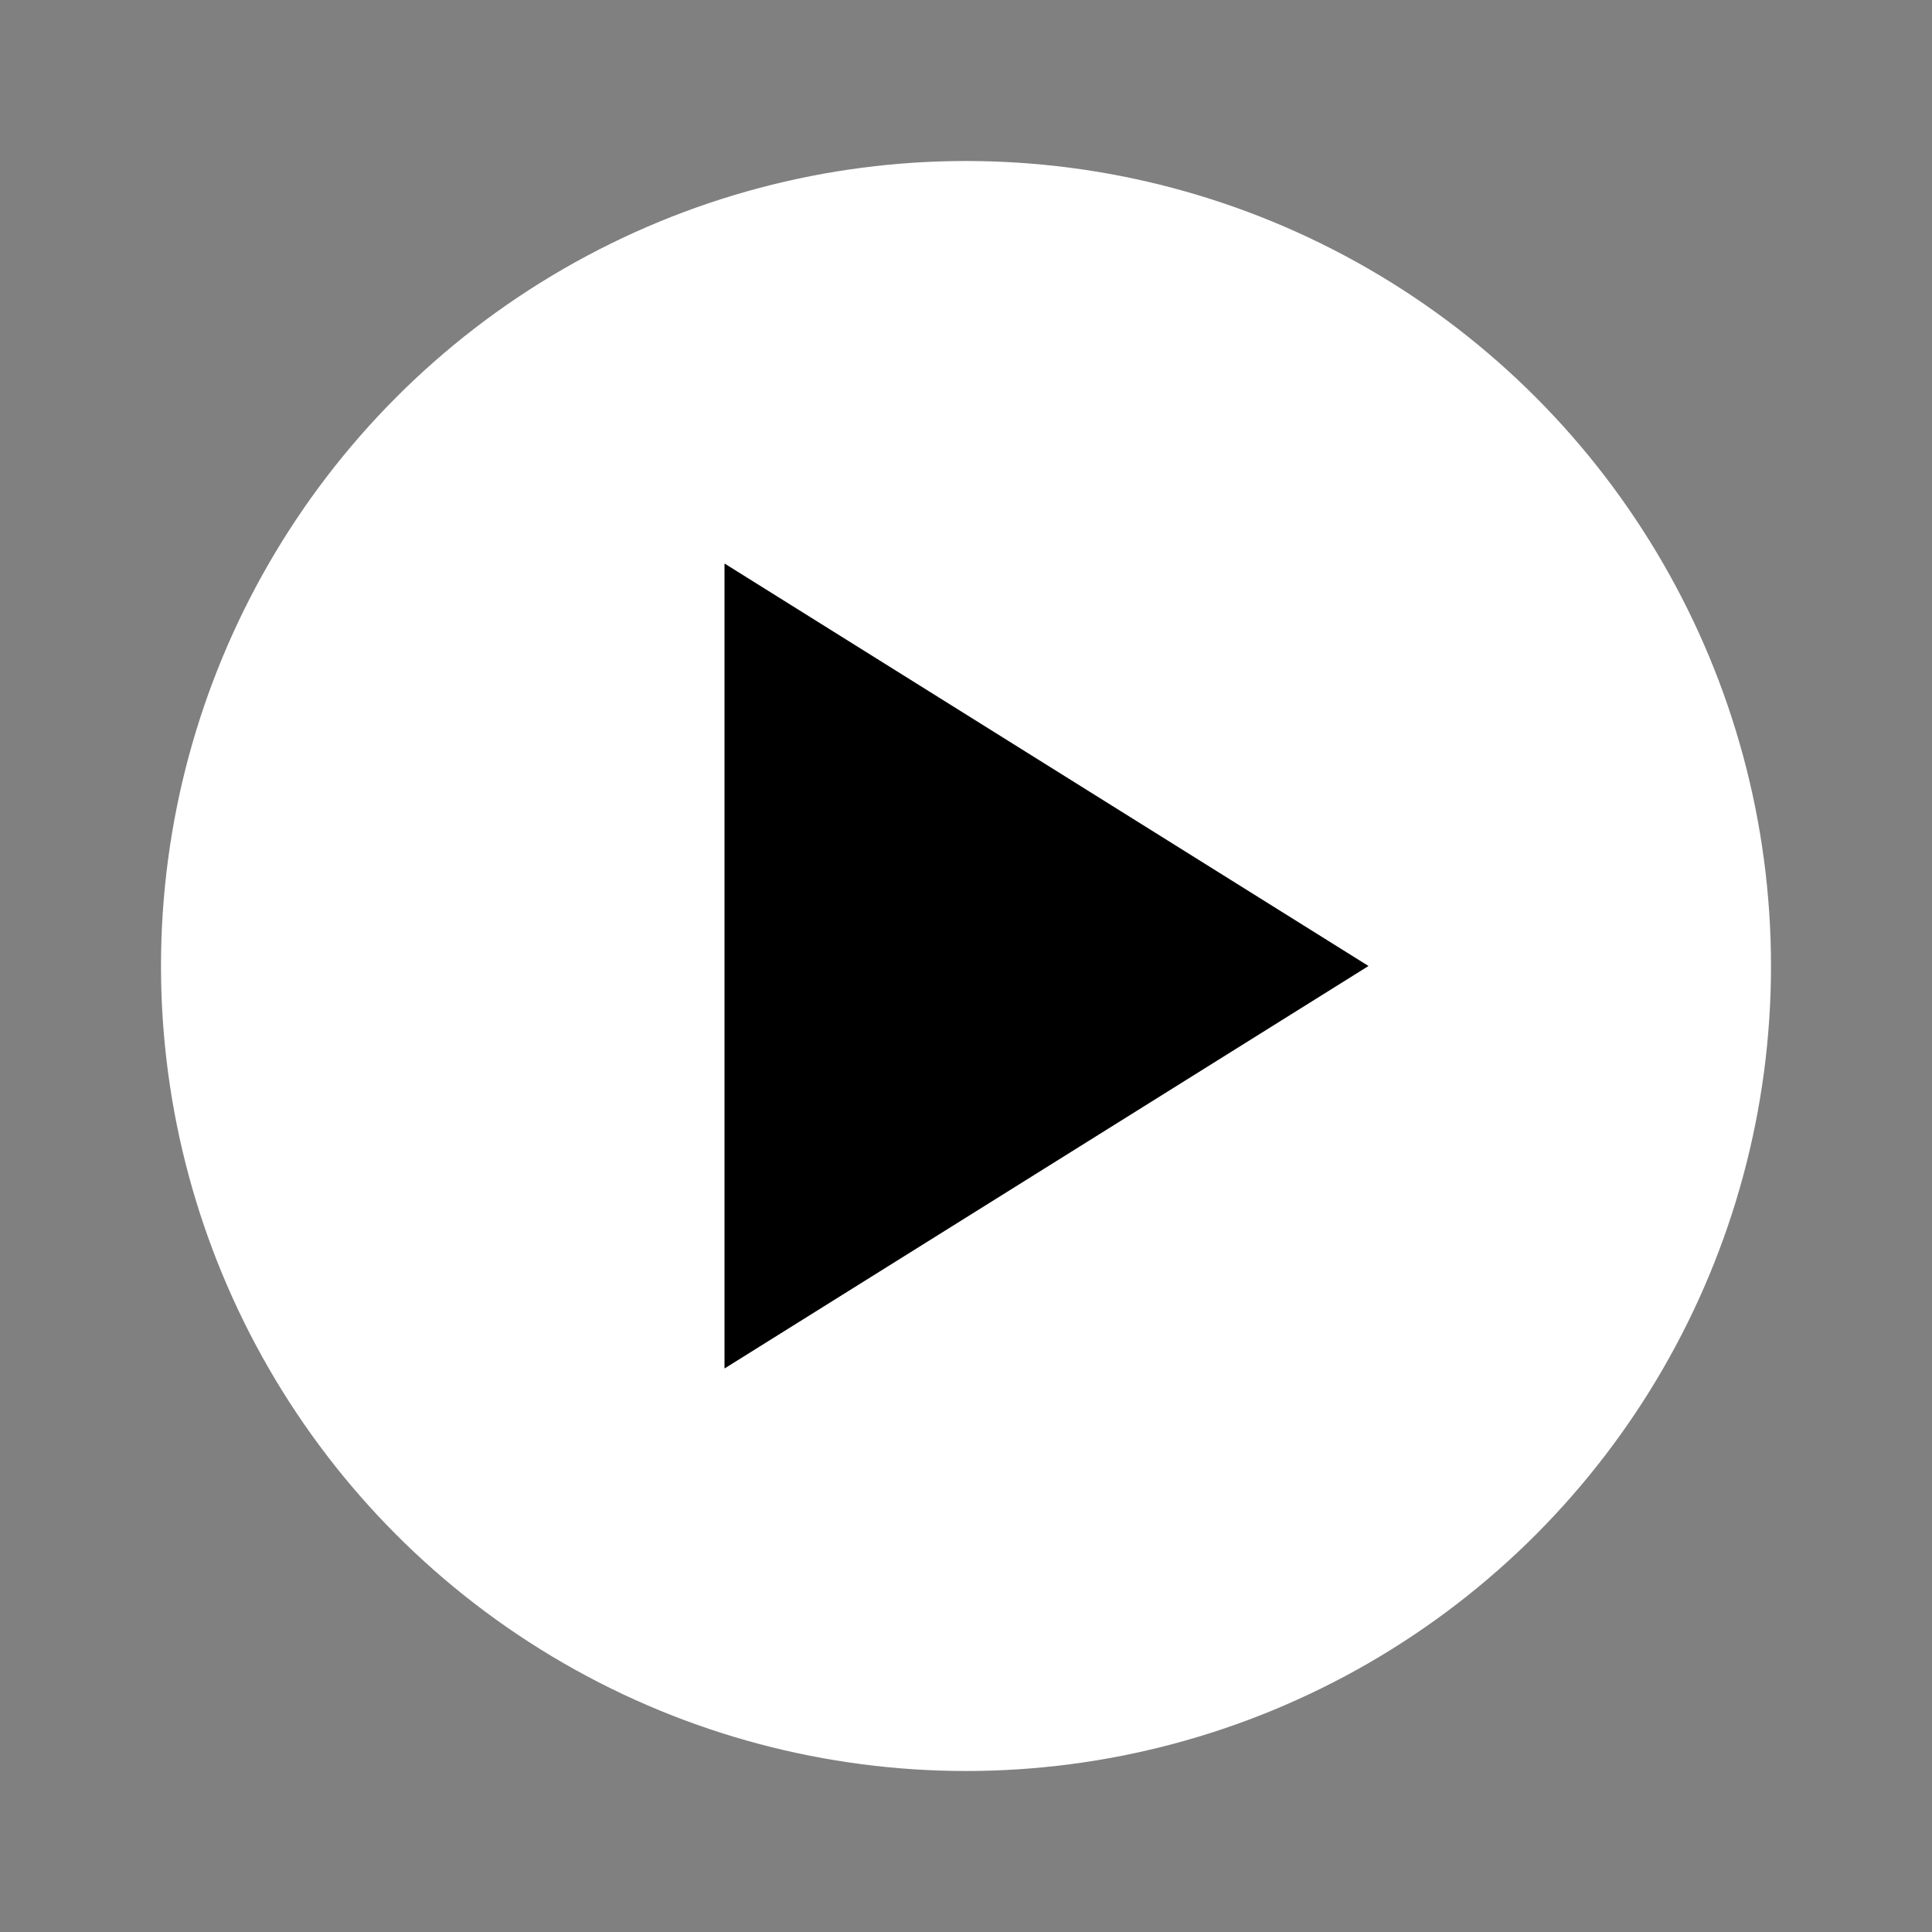 <svg xmlns="http://www.w3.org/2000/svg" viewBox="0 0 24 24" width="35" height="35" color="#000000" fill="none">
  <rect x="0" y="0" width="24" height="24" fill="#808080" stroke="none"/>
  <!-- Circle with white background and no border -->
  <circle cx="12" cy="12" r="10" fill="#FFFFFF" />
  <!-- Centered sharp-edged triangle -->
  <path d="M9 7L17 12L9 17L9 7Z" fill="currentColor" />
</svg>
